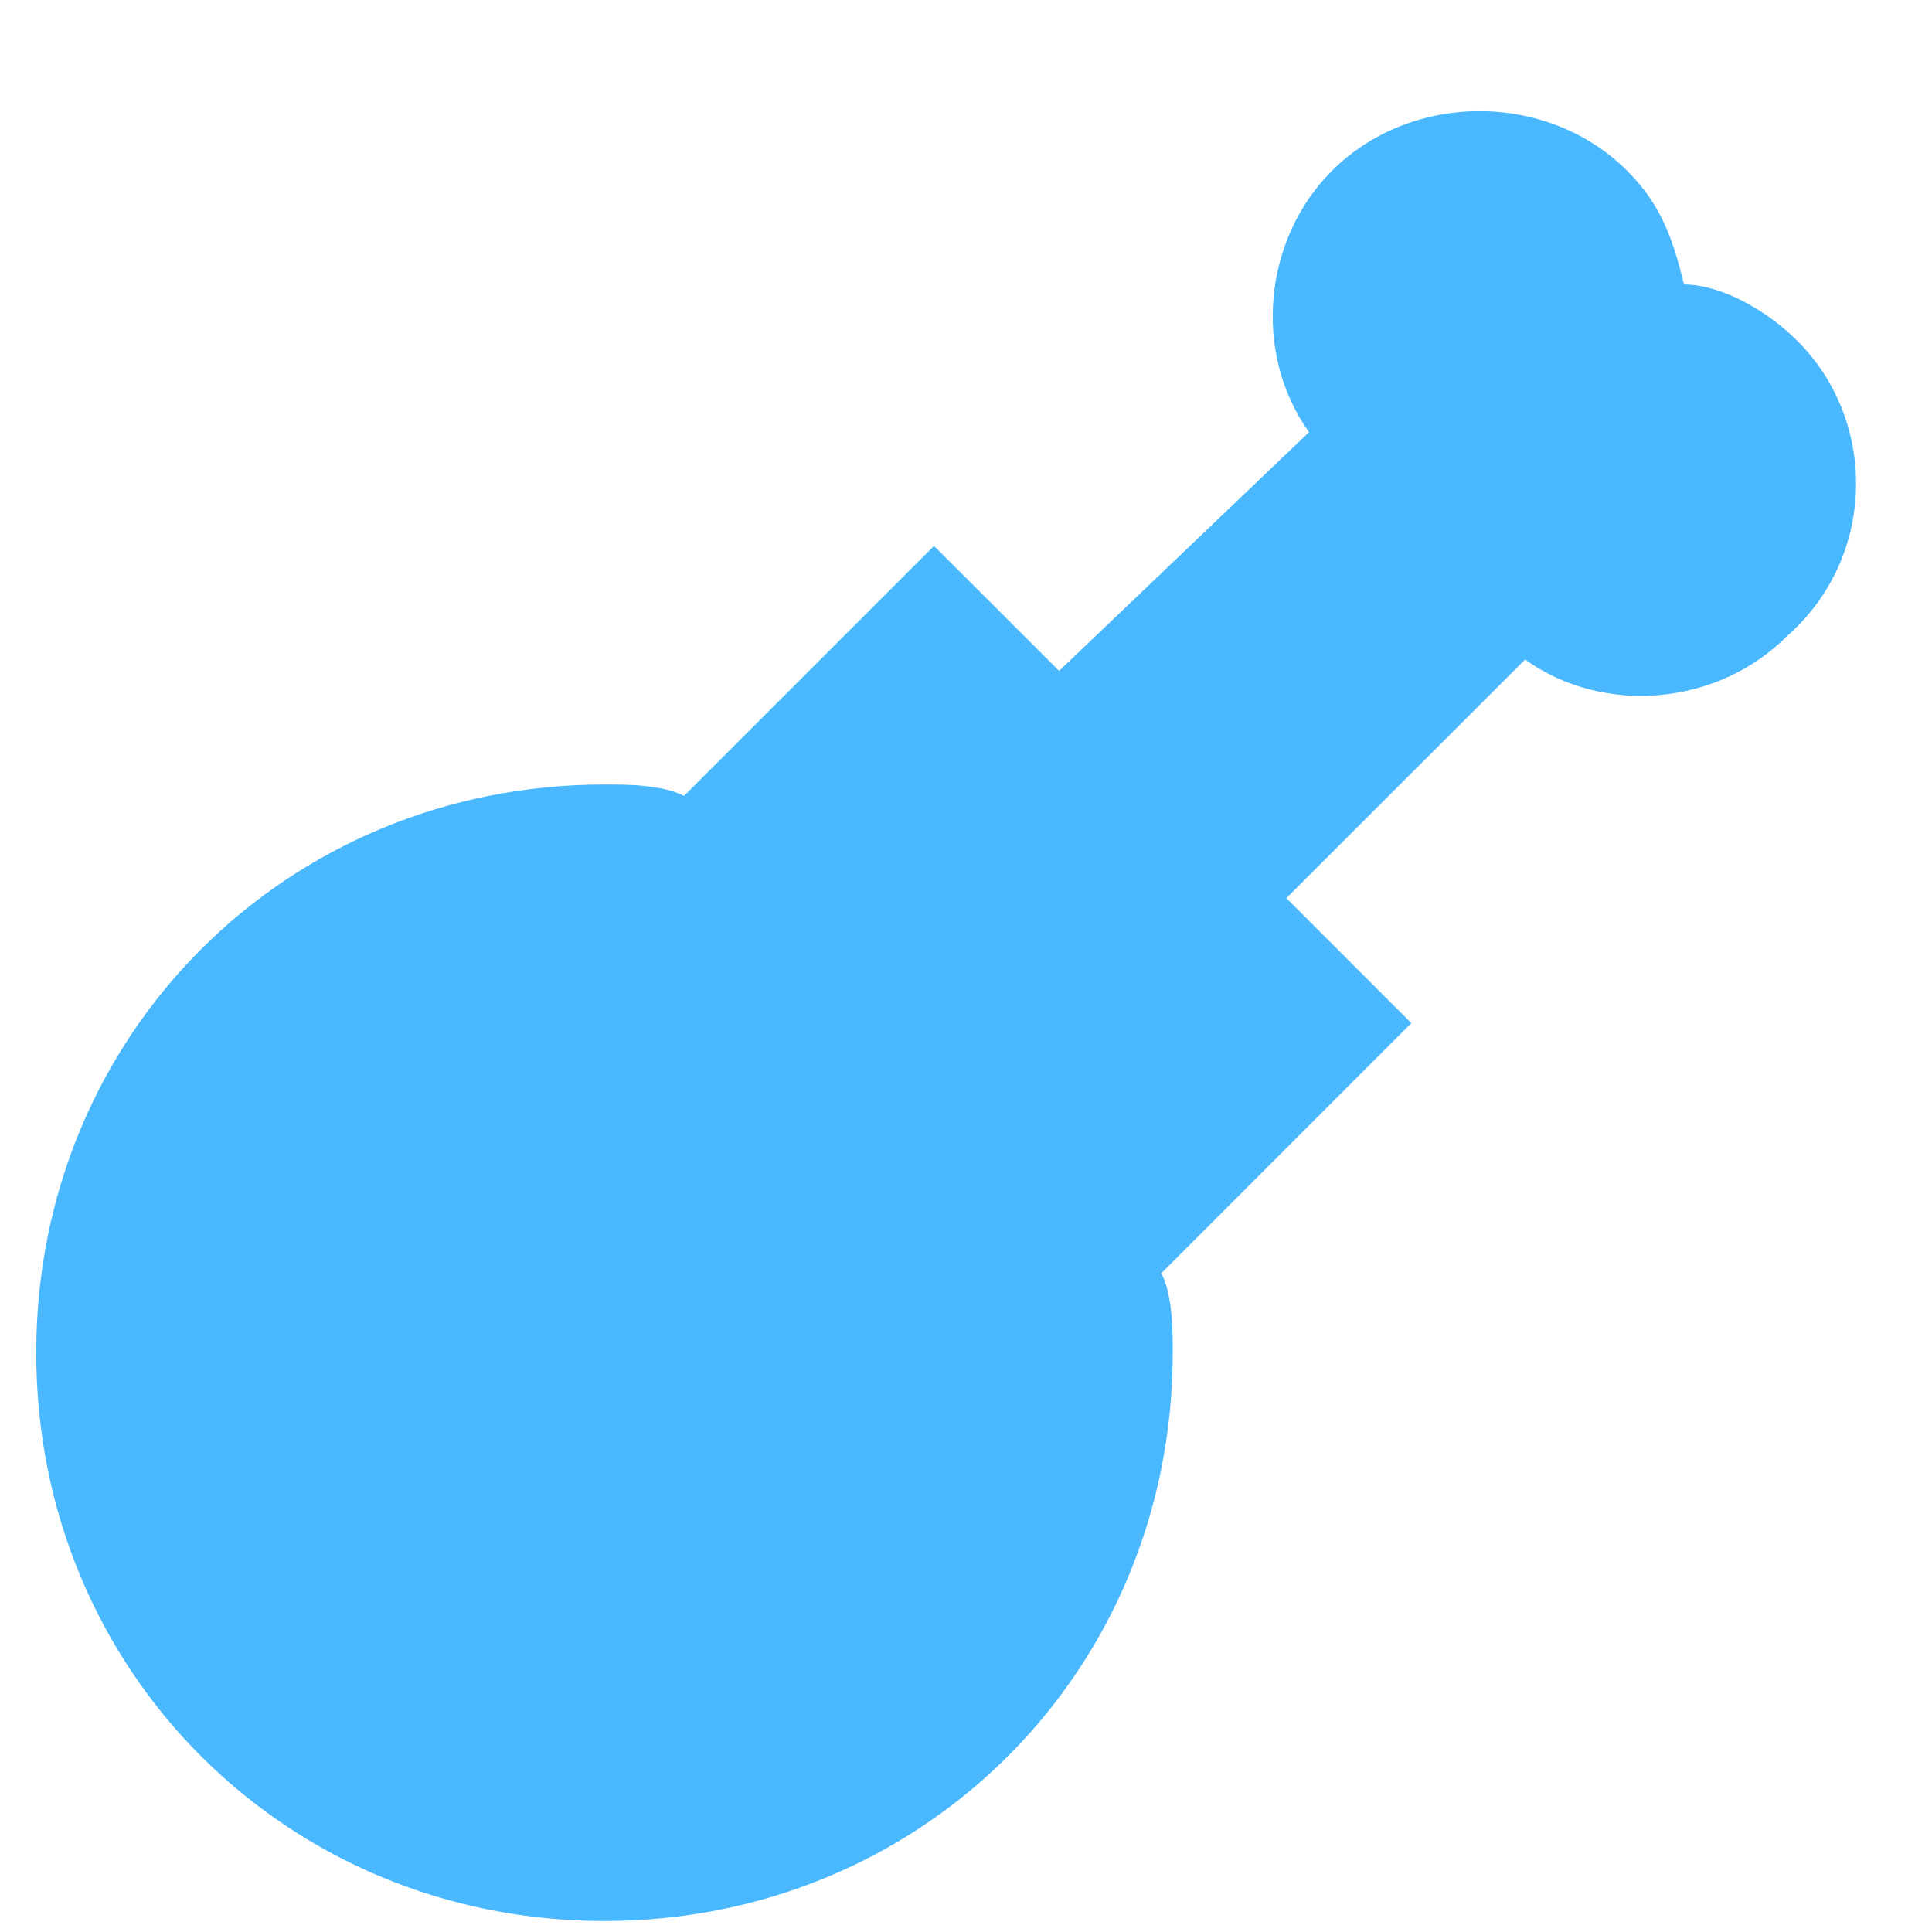 <svg width="16" height="16" viewBox="0 0 16 16" fill="none" xmlns="http://www.w3.org/2000/svg">
<path d="M14.888 2.826C14.606 2.544 14.229 2.356 13.947 2.356C13.853 1.979 13.759 1.697 13.476 1.415C12.818 0.756 11.688 0.756 11.03 1.415C10.465 1.979 10.371 2.921 10.841 3.579L8.771 5.556L7.735 4.521L5.665 6.591C5.477 6.497 5.194 6.497 5.006 6.497C2.371 6.497 0.3 8.568 0.3 11.203C0.3 13.838 2.371 15.909 5.006 15.909C7.641 15.909 9.712 13.838 9.712 11.203C9.712 11.015 9.712 10.732 9.618 10.544L11.688 8.473L10.653 7.438L12.63 5.462C13.288 5.932 14.229 5.838 14.794 5.273C15.547 4.615 15.547 3.485 14.888 2.826Z" fill="#4AB8FF"/>
</svg>
